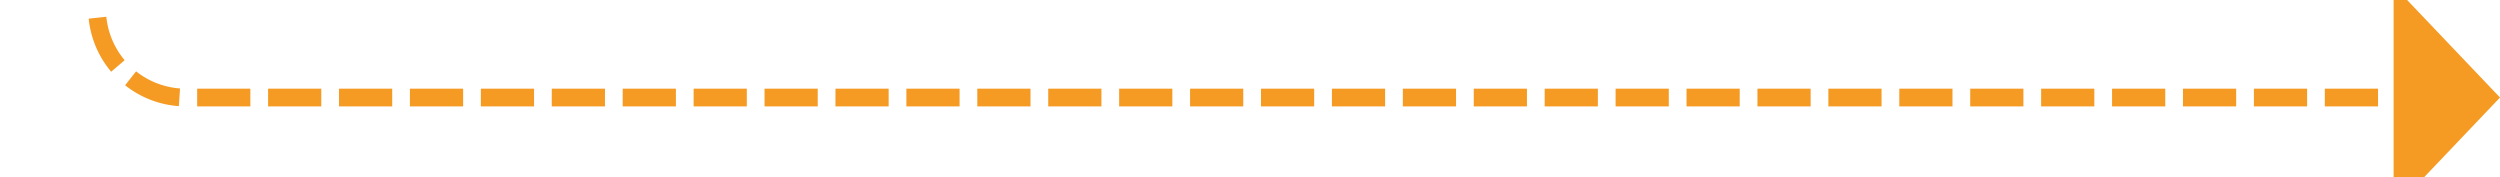 ﻿<?xml version="1.0" encoding="utf-8"?>
<svg version="1.1" xmlns:xlink="http://www.w3.org/1999/xlink" width="141px" height="10px" preserveAspectRatio="xMinYMid meet" viewBox="342 803  141 8" xmlns="http://www.w3.org/2000/svg">
  <path d="M 347.5 735  L 347.5 802  A 5 5 0 0 0 352.5 807.5 L 478 807.5  " stroke-width="1" stroke-dasharray="3,1" stroke="#f59a23" fill="none" />
  <path d="M 477 813.8  L 483 807.5  L 477 801.2  L 477 813.8  Z " fill-rule="nonzero" fill="#f59a23" stroke="none" />
</svg>